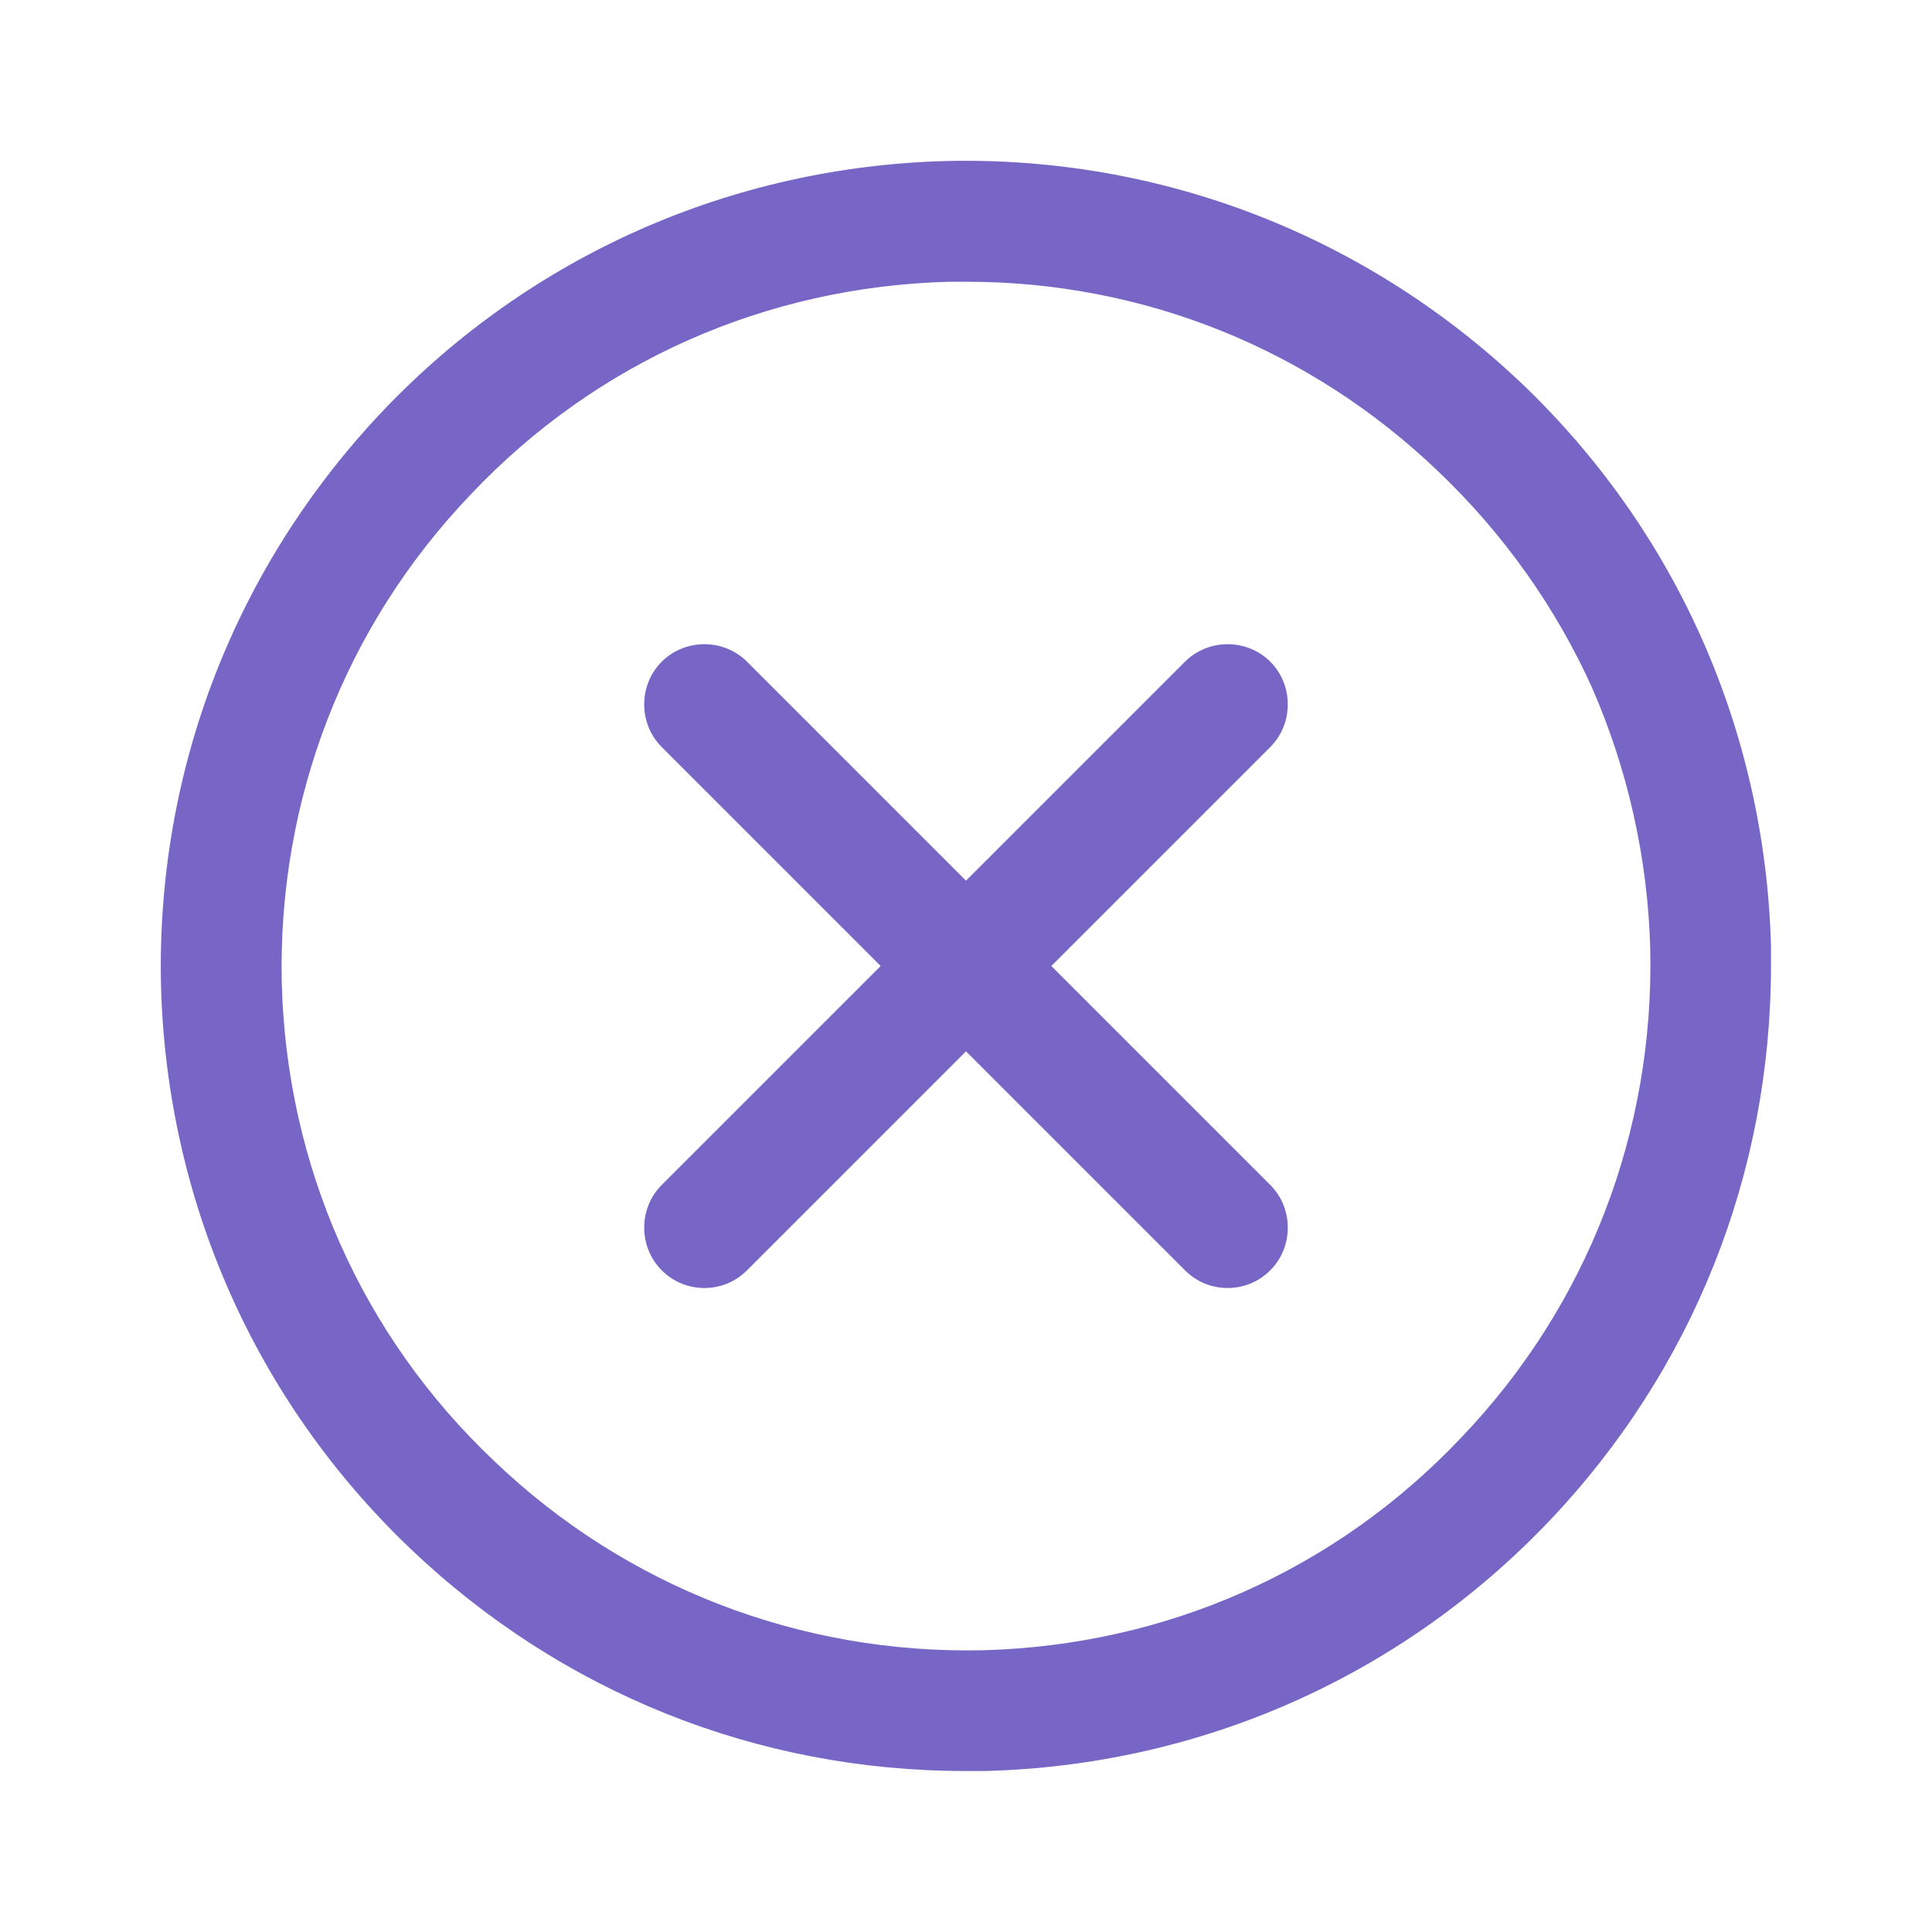 <svg width="24" height="24" viewBox="0 0 24 24" fill="none" xmlns="http://www.w3.org/2000/svg">
<g clip-path="url(#clip0_380_1701)">
<path d="M18.9 4.76C16.96 2.92 14.42 1.94 11.76 2C9.09 2.07 6.6 3.17 4.76 5.1C2.92 7.04 1.94 9.57 2 12.24C2.07 14.91 3.17 17.4 5.1 19.24C6.98 21.03 9.41 22 11.99 22H12.24C14.91 21.93 17.4 20.83 19.24 18.9C21.03 17.02 22 14.58 22 11.99V11.76C21.93 9.09 20.83 6.6 18.9 4.76ZM18.15 17.86C16.59 19.51 14.48 20.44 12.21 20.5C9.95 20.55 7.78 19.72 6.14 18.15C4.49 16.59 3.56 14.48 3.5 12.21C3.45 9.94 4.28 7.78 5.85 6.14C7.41 4.49 9.52 3.56 11.79 3.5H12.01C14.2 3.5 16.27 4.33 17.86 5.85C18.68 6.63 19.33 7.55 19.78 8.55C20.22 9.56 20.47 10.66 20.5 11.79C20.55 14.06 19.72 16.22 18.15 17.86Z" fill="#7766C6"/>
<path d="M15.78 14.72C16.07 15.01 16.07 15.49 15.78 15.78C15.63 15.93 15.44 16 15.25 16C15.06 16 14.87 15.93 14.72 15.78L12 13.06L9.28 15.78C9.13 15.93 8.94 16 8.75 16C8.56 16 8.37 15.93 8.22 15.78C7.93 15.49 7.93 15.01 8.22 14.72L10.94 12L8.22 9.28C7.93 8.99 7.93 8.51 8.22 8.22C8.51 7.93 8.99 7.93 9.28 8.22L12 10.94L14.72 8.22C15.01 7.93 15.49 7.93 15.78 8.22C16.07 8.51 16.07 8.99 15.78 9.28L13.06 12L15.78 14.72Z" fill="#7766C6"/>
</g>
<defs>
<clipPath id="clip0_380_1701">
<rect width="24" height="24" fill="white"/>
</clipPath>
</defs>
</svg>
